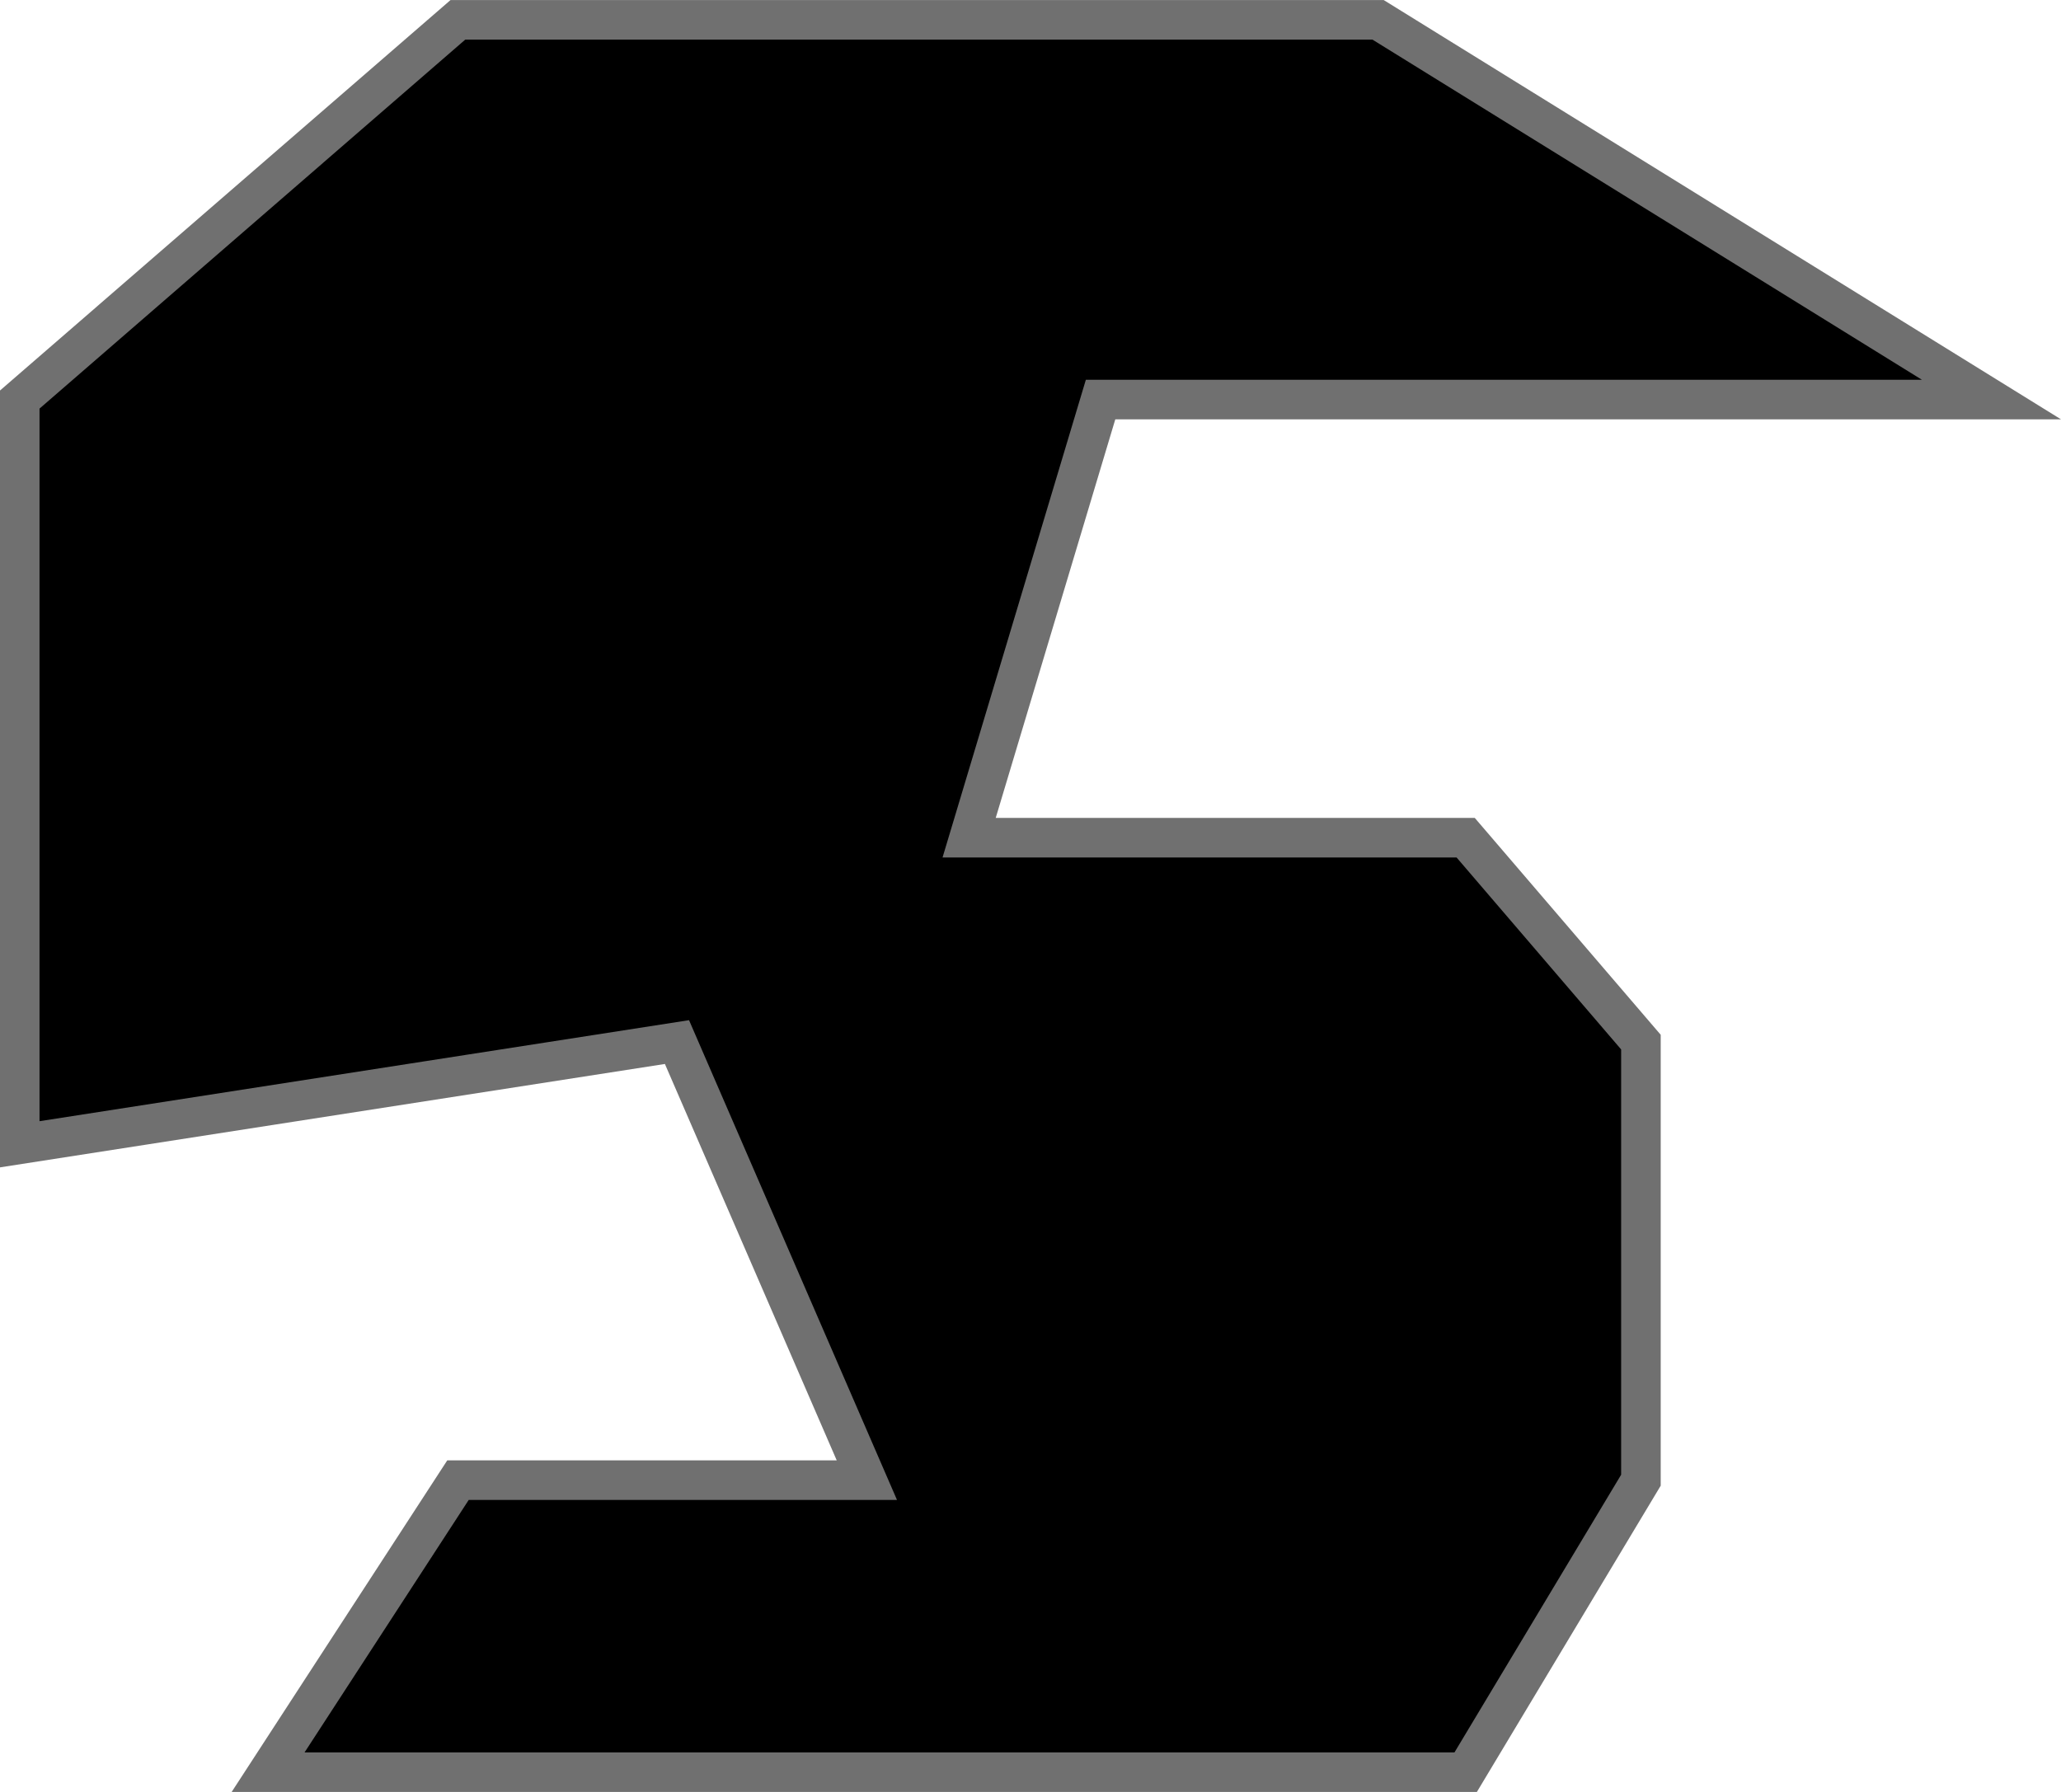 <svg xmlns="http://www.w3.org/2000/svg" width="52.094" height="45.299" viewBox="0 0 52.094 45.299">
  <path id="Tracé_1" data-name="Tracé 1" d="M89.891,97H67.372l-3.322,11.075H76.6l4.43,5.168v11.075L76.6,131.7H46.33l4.8-7.383H61.465l-4.8-11.075-16.612,2.584V97l11.075-9.6H74.386Z" transform="translate(-39.554 -86.899)" stroke="#707070" stroke-width="1"/>
</svg>